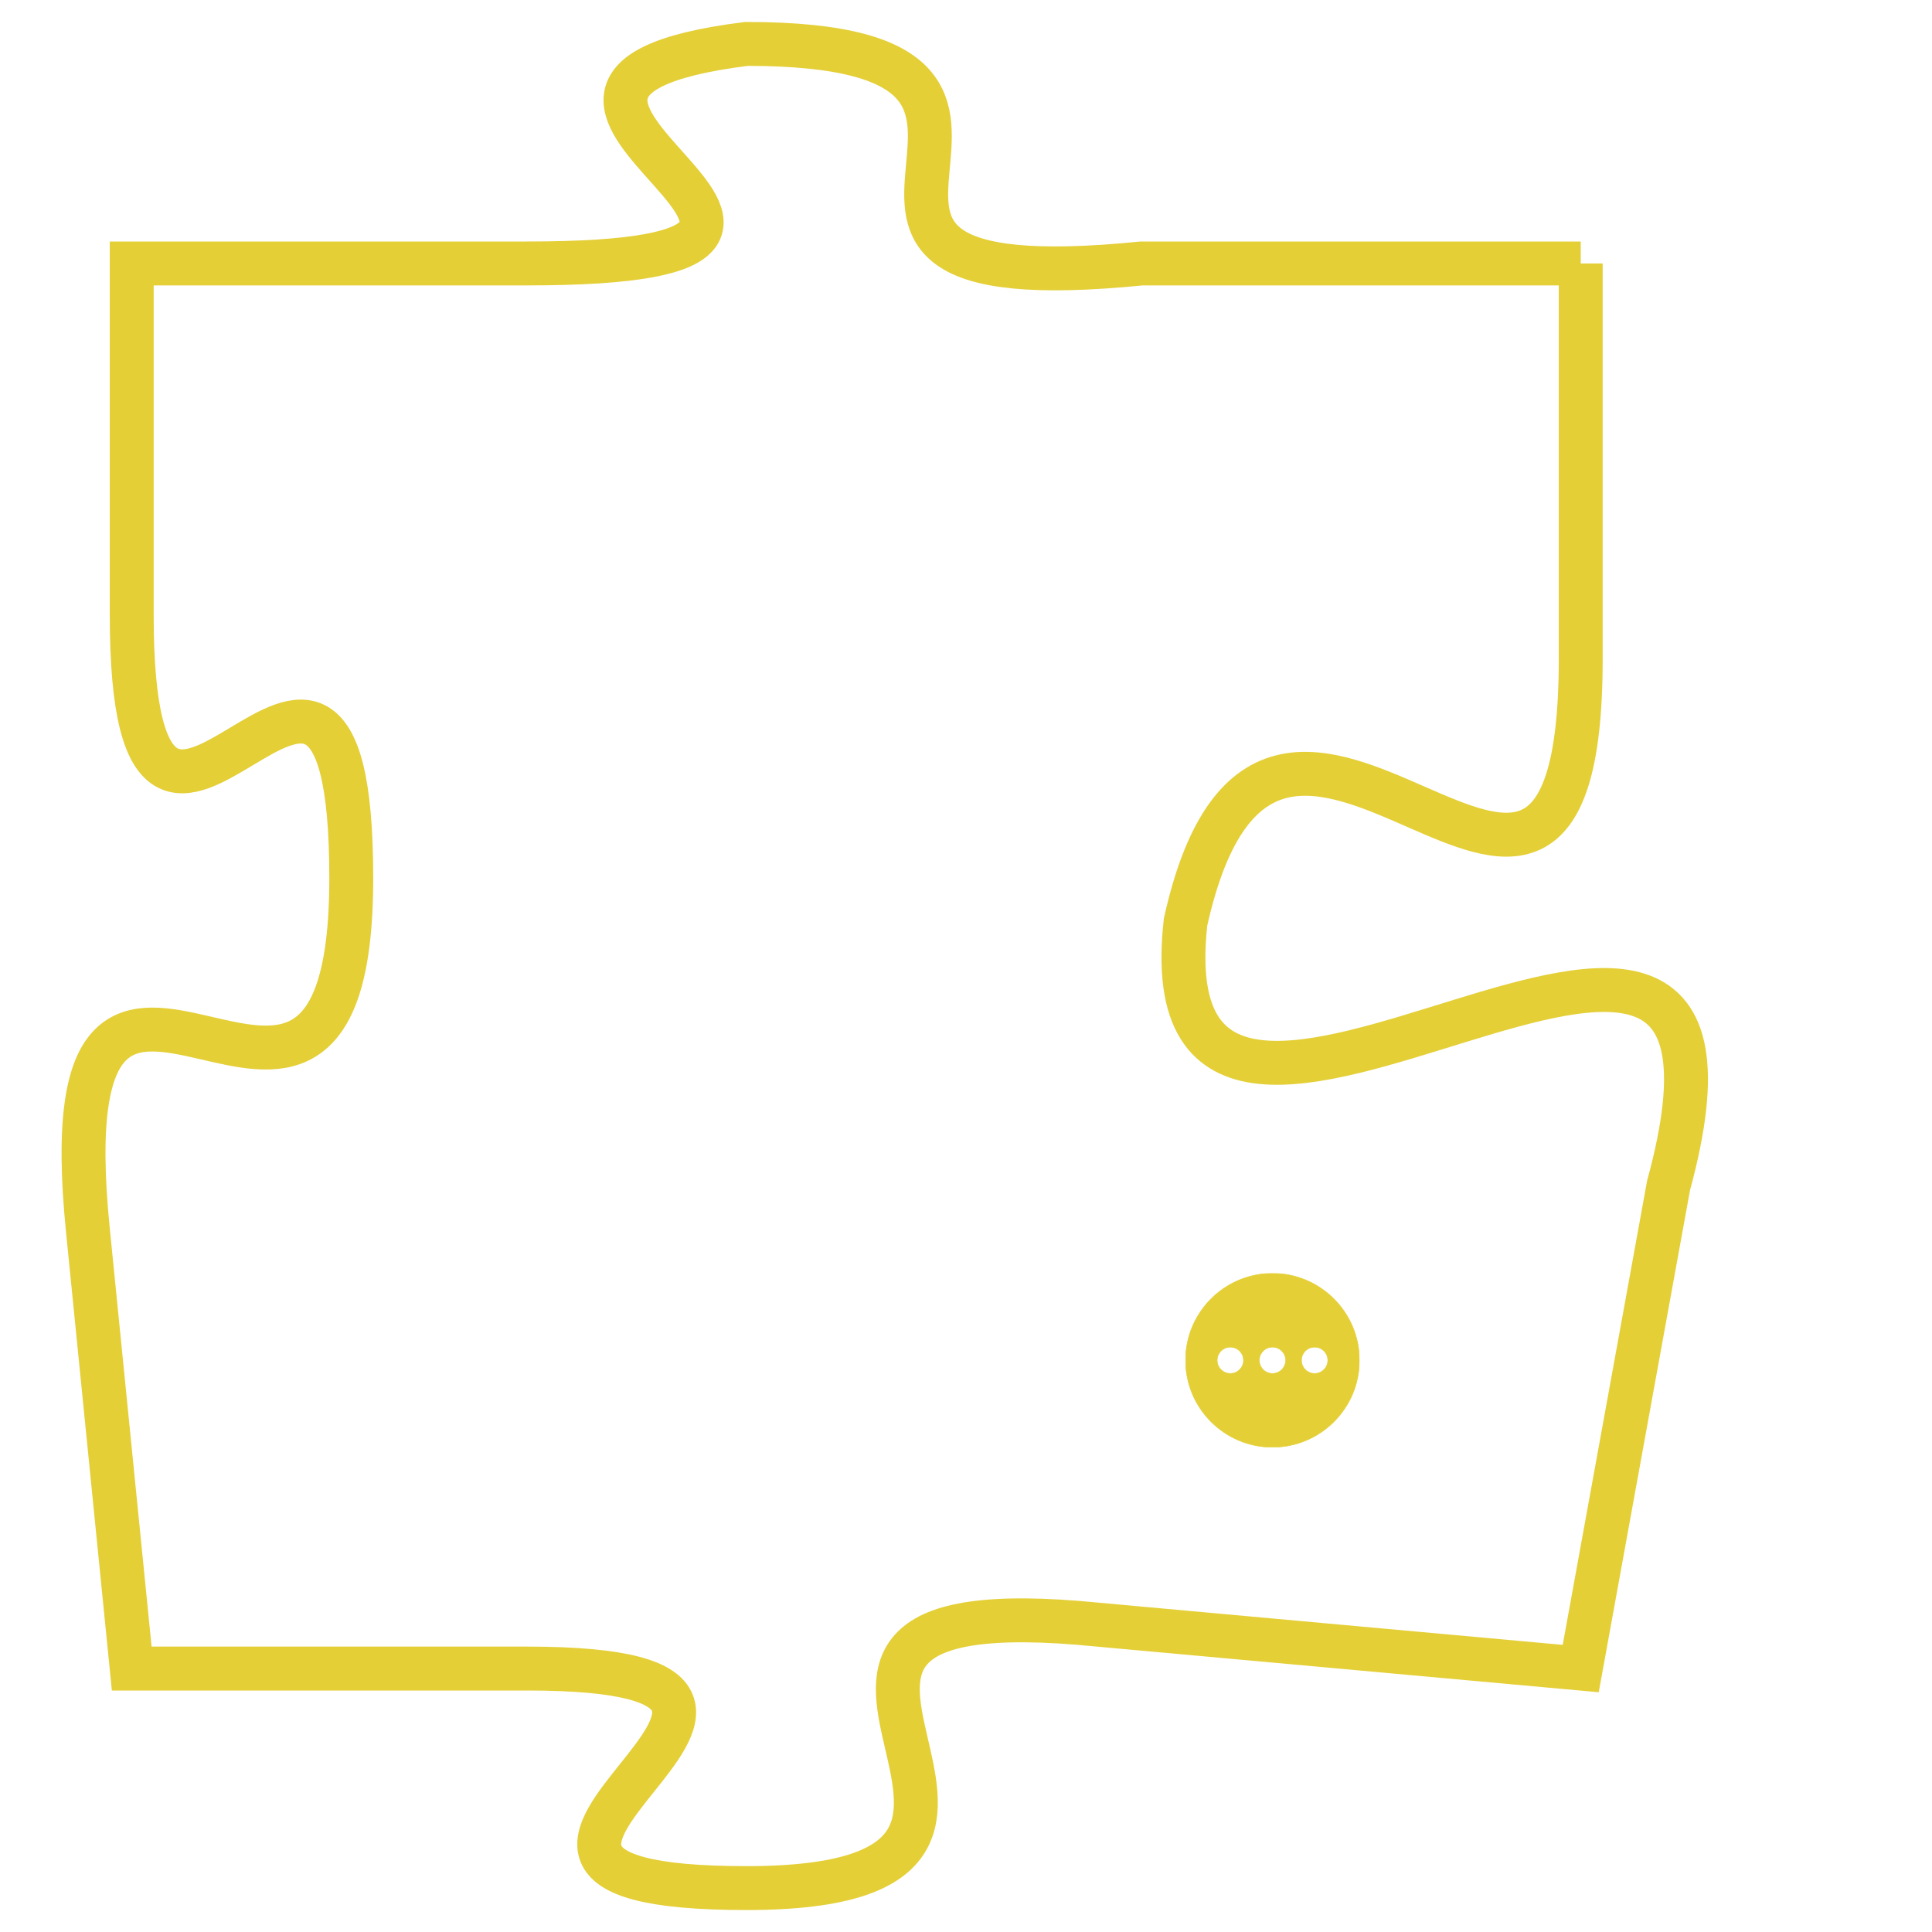 <svg version="1.1" xmlns="http://www.w3.org/2000/svg" xmlns:xlink="http://www.w3.org/1999/xlink" fill="transparent" x="0" y="0" width="350" height="350" preserveAspectRatio="xMinYMin slice"><style type="text/css">.links{fill:transparent;stroke: #E4CF37;}.links:hover{fill:#63D272; opacity:0.4;}</style><defs><g id="allt"><path id="t1504" d="M2475,352 L2465,352 C2455,353 2465,347 2456,347 C2448,348 2461,352 2451,352 L2442,352 2442,352 L2442,360 C2442,369 2447,357 2447,366 C2447,375 2440,364 2441,374 L2442,384 2442,384 L2451,384 C2460,384 2447,389 2456,389 C2465,389 2454,382 2464,383 L2475,384 2475,384 L2477,373 C2480,362 2465,376 2466,367 C2468,358 2475,371 2475,361 L2475,352"/></g><clipPath id="c" clipRule="evenodd" fill="transparent"><use href="#t1504"/></clipPath></defs><svg viewBox="2439 346 42 44" preserveAspectRatio="xMinYMin meet"><svg width="4380" height="2430"><g><image crossorigin="anonymous" x="0" y="0" href="https://nftpuzzle.license-token.com/assets/completepuzzle.svg" width="100%" height="100%" /><g class="links"><use href="#t1504"/></g></g></svg><svg x="2466" y="375" height="9%" width="9%" viewBox="0 0 330 330"><g><a xlink:href="https://nftpuzzle.license-token.com/" class="links"><title>See the most innovative NFT based token software licensing project</title><path fill="#E4CF37" id="more" d="M165,0C74.019,0,0,74.019,0,165s74.019,165,165,165s165-74.019,165-165S255.981,0,165,0z M85,190 c-13.785,0-25-11.215-25-25s11.215-25,25-25s25,11.215,25,25S98.785,190,85,190z M165,190c-13.785,0-25-11.215-25-25 s11.215-25,25-25s25,11.215,25,25S178.785,190,165,190z M245,190c-13.785,0-25-11.215-25-25s11.215-25,25-25 c13.785,0,25,11.215,25,25S258.785,190,245,190z"></path></a></g></svg></svg></svg>